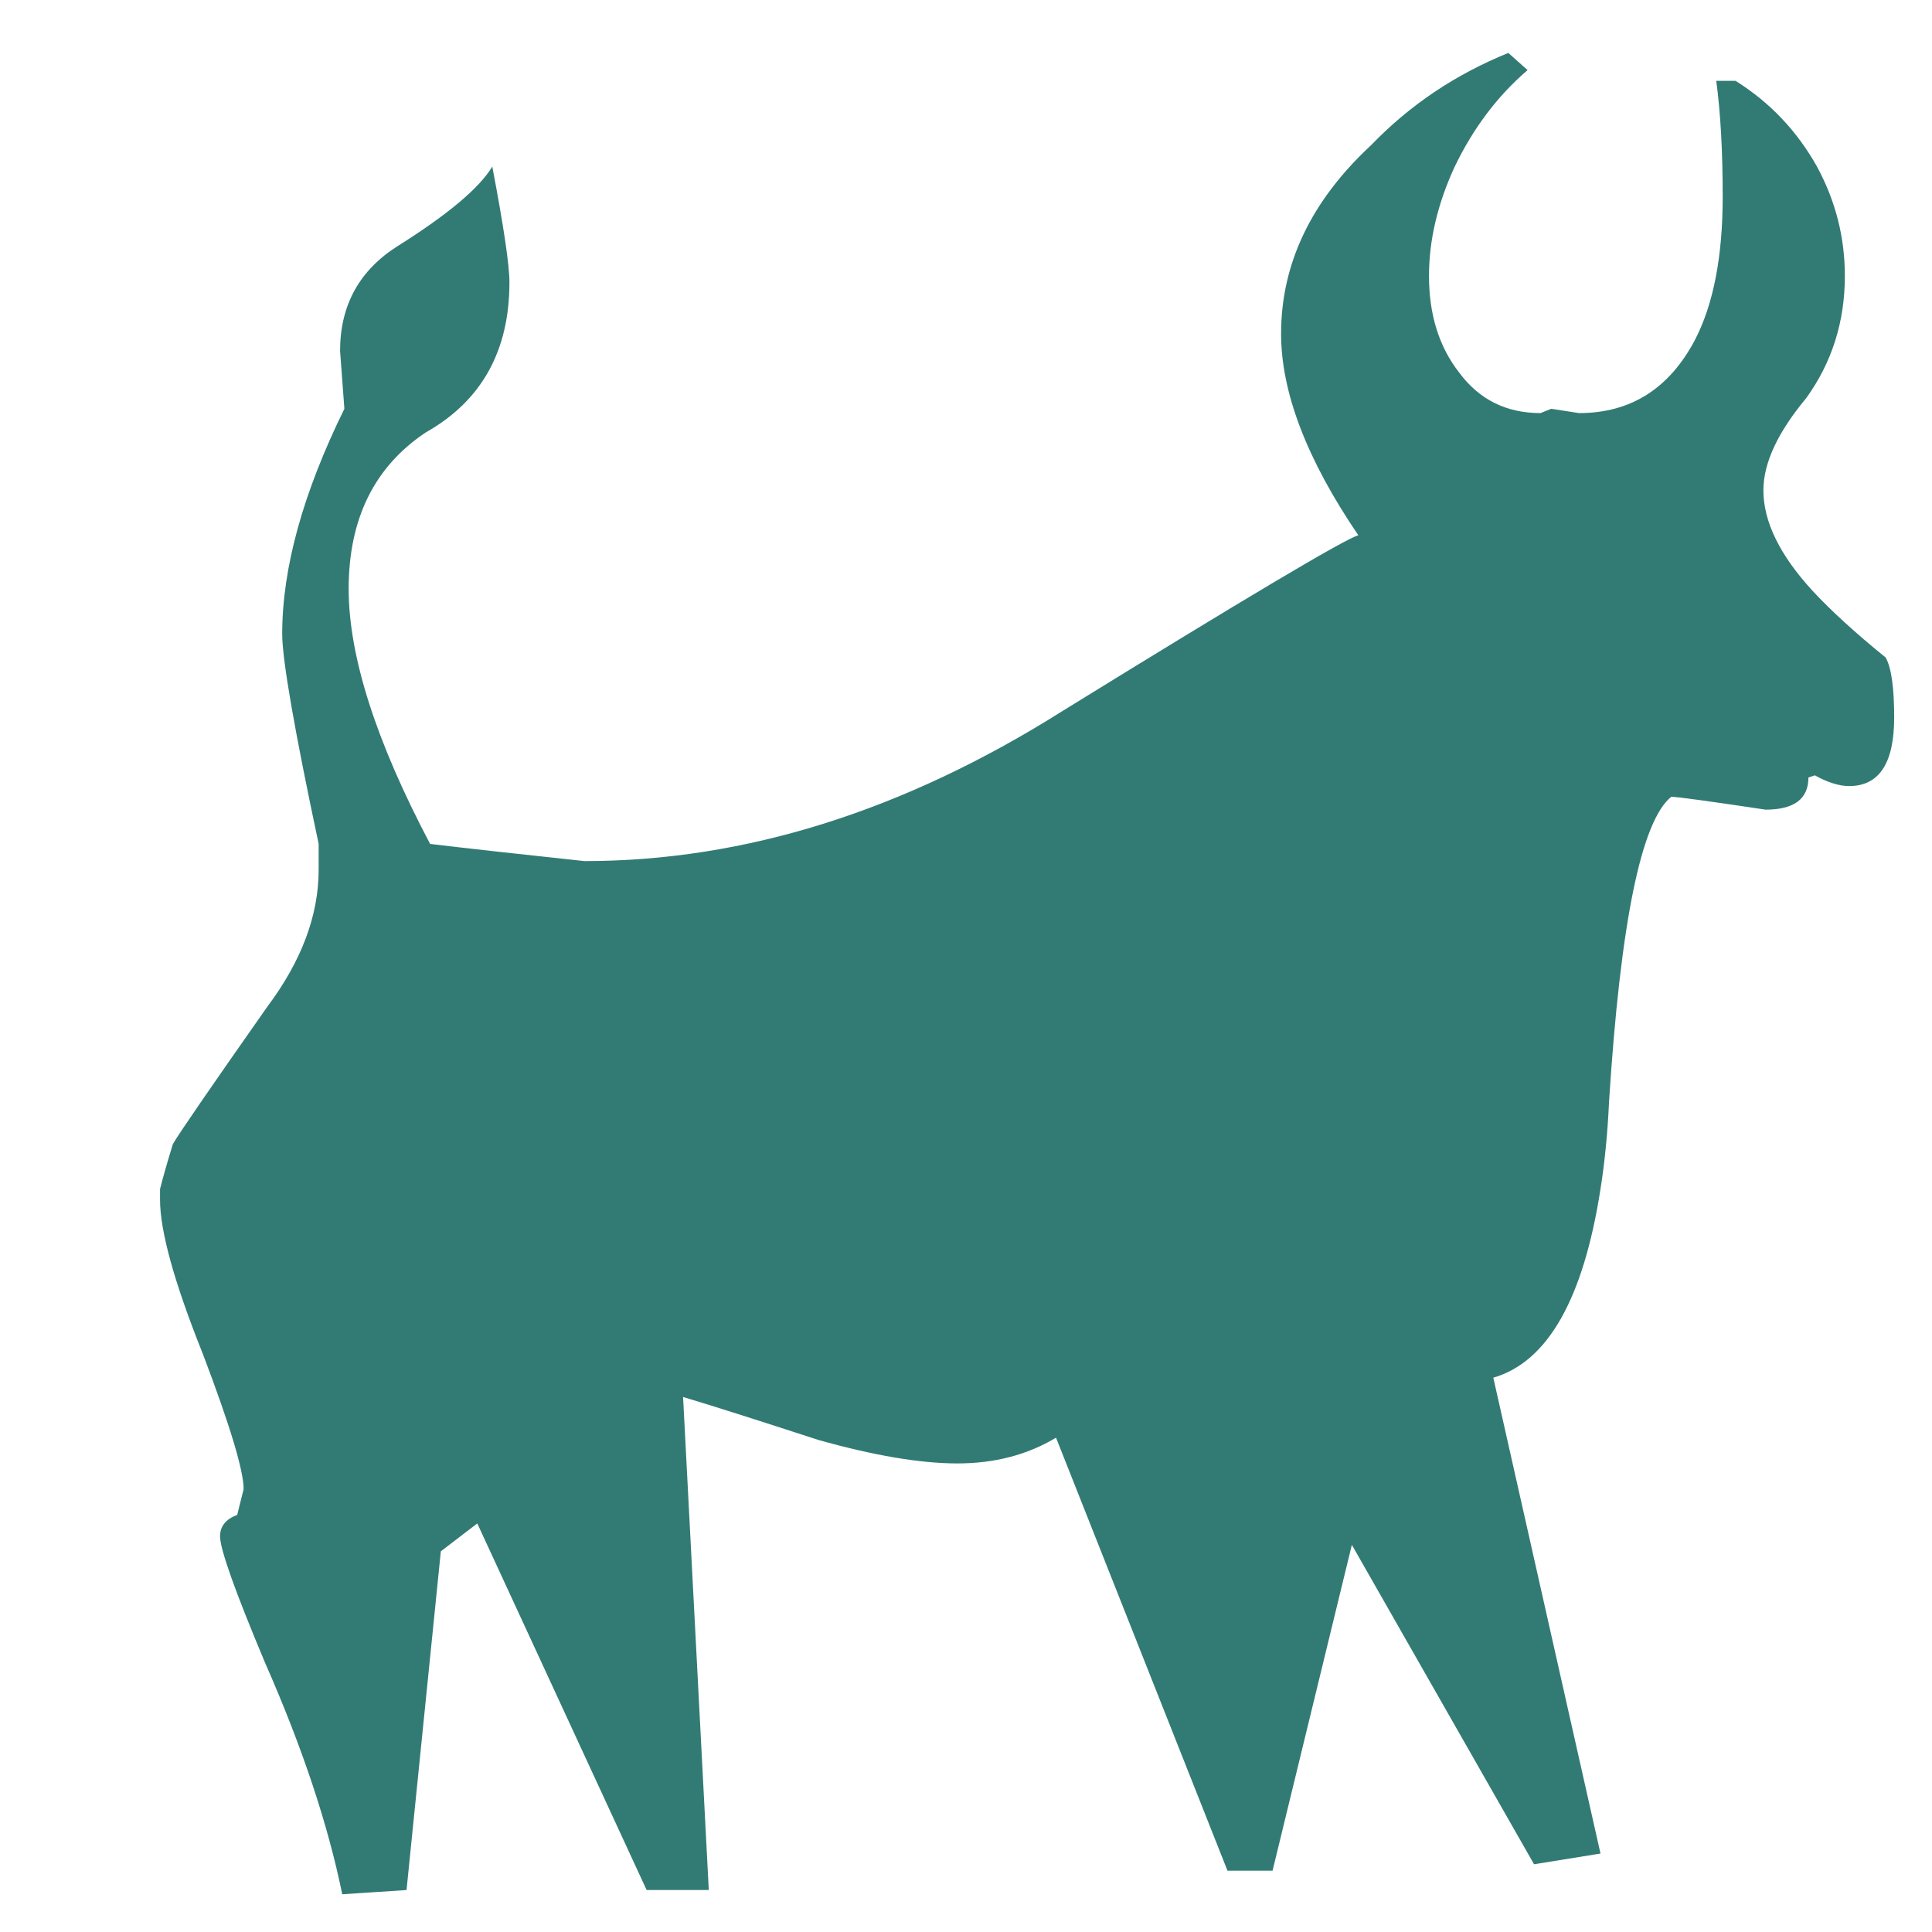 <?xml version="1.0" encoding="utf-8"?>
<!-- Generator: Adobe Illustrator 16.0.0, SVG Export Plug-In . SVG Version: 6.00 Build 0)  -->
<!DOCTYPE svg PUBLIC "-//W3C//DTD SVG 1.1//EN" "http://www.w3.org/Graphics/SVG/1.1/DTD/svg11.dtd">
<svg version="1.1" id="Layer_1" xmlns="http://www.w3.org/2000/svg" xmlns:xlink="http://www.w3.org/1999/xlink" x="0px" y="0px"
	 width="300px" height="300px" viewBox="0 0 300 300" enable-background="new 0 0 300 300" xml:space="preserve">
<path fill-rule="evenodd" clip-rule="evenodd" fill="#327B74" d="M225.892,25.866c-2.665,5.767-3.998,11.429-3.998,16.974
	c0,5.995,1.556,10.987,4.662,14.979c3.107,4.212,7.32,6.326,12.65,6.326l1.664-0.67l4.323,0.67c7.991,0,13.983-3.778,17.975-11.319
	c2.888-5.545,4.331-12.982,4.331-22.298c0-7.105-0.338-13.093-1.002-17.975h2.997c5.324,3.329,9.537,7.769,12.646,13.313
	c2.886,5.325,4.329,10.98,4.329,16.974c0,7.099-1.996,13.424-5.994,18.971c-4.433,5.33-6.656,10.102-6.656,14.314
	c0,4.882,2.554,10.096,7.657,15.641c2.887,3.107,6.657,6.547,11.319,10.324c0.889,1.546,1.332,4.654,1.332,9.315
	c0,7.106-2.334,10.655-6.994,10.655c-1.549,0-3.329-0.559-5.325-1.664l-0.995,0.332c0,3.329-2.223,4.993-6.657,4.993
	c-8.88-1.333-13.755-1.996-14.646-1.996c-4.66,3.771-7.88,19.522-9.653,47.262c-0.221,4.882-0.664,9.433-1.333,13.646
	c-2.66,17.092-8.211,26.85-16.644,29.294l16.644,73.891l-10.317,1.664l-28.292-49.596l-12.313,50.597h-6.996l-26.627-67.24
	c-4.434,2.665-9.545,3.998-15.311,3.998c-5.767,0-12.982-1.223-21.635-3.66c-9.537-3.107-16.532-5.33-20.965-6.657l3.992,76.557
	h-9.654l-26.293-56.923l-5.659,4.329l-5.325,52.594l-9.985,0.663c-2.22-10.87-6.215-22.857-11.985-35.95
	c-4.658-11.091-6.989-17.638-6.989-19.634c0-1.554,0.887-2.666,2.662-3.329l0.999-3.998c0-2.88-2.107-9.874-6.322-20.966
	c-4.44-11.096-6.657-19.085-6.657-23.968c0-0.442,0-0.994,0-1.665c0.442-1.774,1.108-4.103,1.995-6.988
	c0.888-1.554,5.77-8.653,14.647-21.304c5.324-7.099,7.987-14.198,7.987-21.304v-3.991c-3.771-17.754-5.66-28.624-5.66-32.622
	c0-10.206,3.218-21.856,9.655-34.949l-0.667-8.984c0-7.099,2.997-12.534,8.988-16.311c7.765-4.882,12.647-8.985,14.646-12.313
	c1.775,9.316,2.663,15.31,2.663,17.976c0,10.648-4.327,18.417-12.983,23.299C58.134,72.464,54.14,80.565,54.14,91.435
	c0,10.434,4.216,23.631,12.647,39.61c5.549,0.663,13.536,1.554,23.966,2.666c24.856,0,49.592-7.769,74.224-23.3
	c28.404-17.533,43.714-26.628,45.938-27.298c-7.991-11.76-11.989-22.188-11.989-31.289c0-10.87,4.662-20.634,13.983-29.288
	c5.988-6.214,13.088-10.986,21.304-14.315l2.991,2.666C232.549,14.879,228.779,19.872,225.892,25.866z"/>
</svg>
